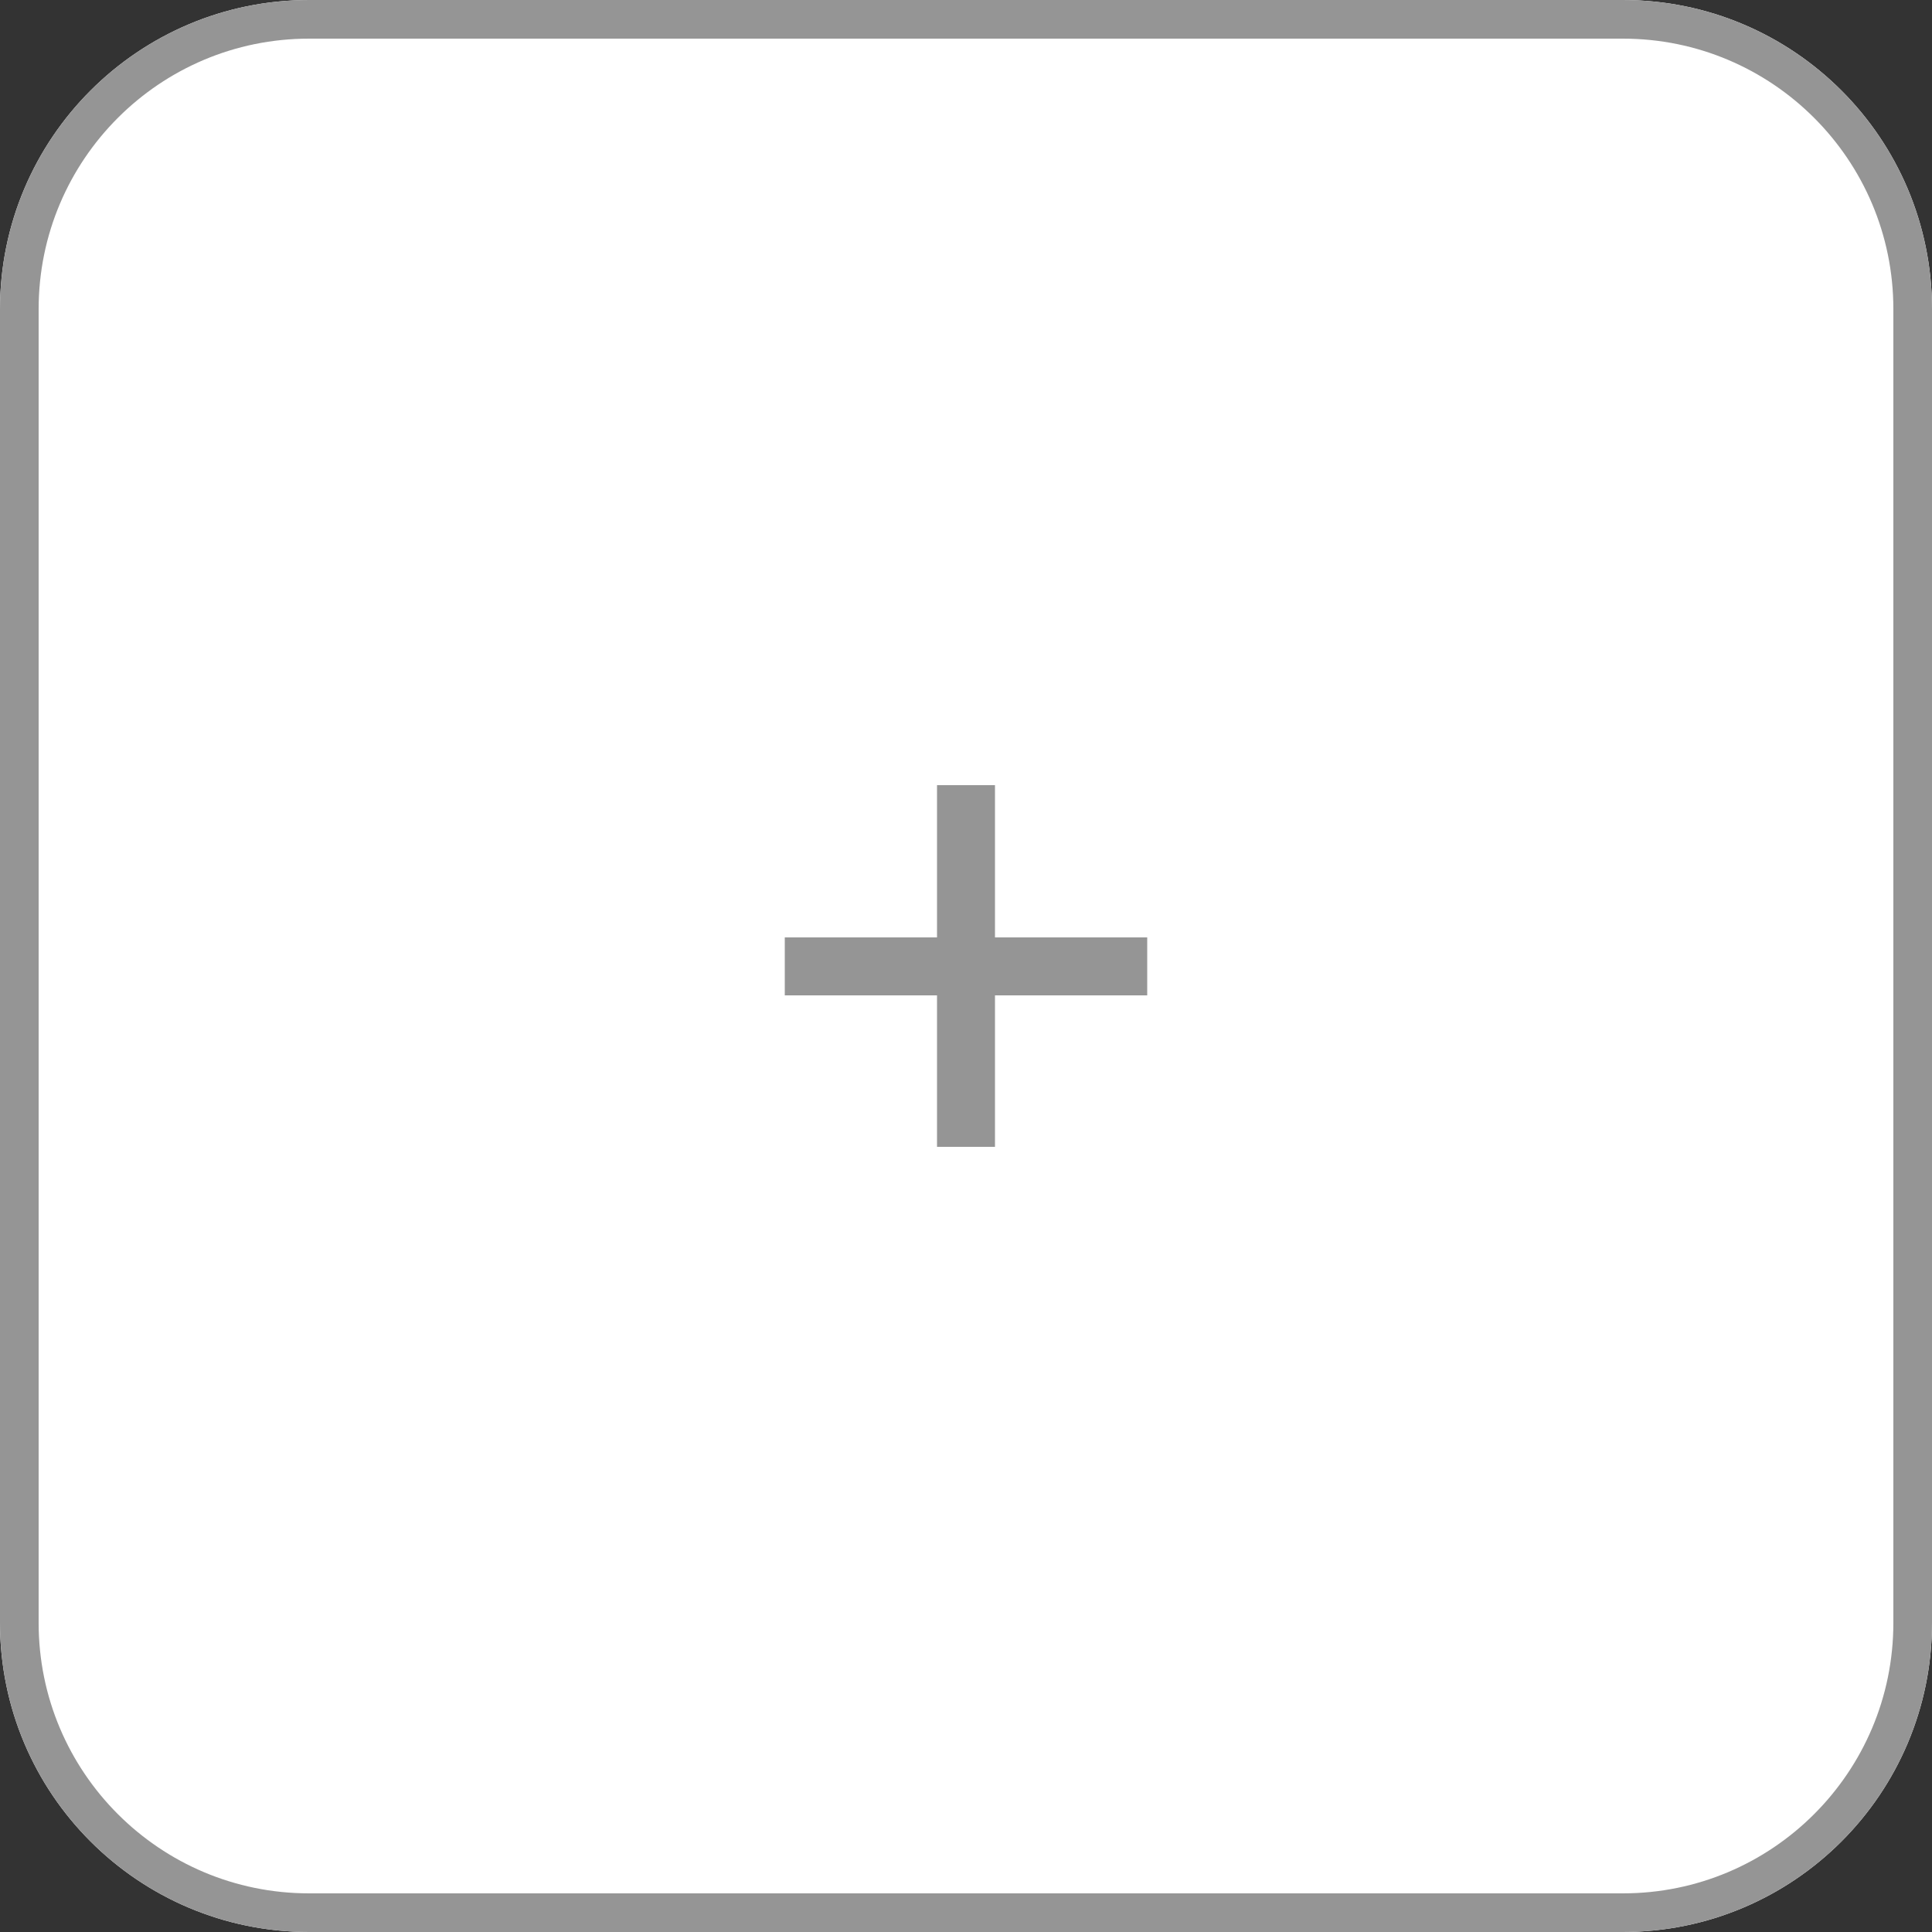 <svg width="50" height="50" viewBox="0 0 50 50" fill="none" xmlns="http://www.w3.org/2000/svg">
<rect x="0" y="0" width="50" height="50" fill="#333333" stroke="none"/>
<g clip-path="url(#clip0_5043_34864)">
<path d="M42 0H8C3.582 0 0 3.582 0 8V42C0 46.418 3.582 50 8 50H42C46.418 50 50 46.418 50 42V8C50 3.582 46.418 0 42 0Z" fill="white"/>
<path d="M24.25 29.68H25.75V25.76H29.69V24.26H25.75V20.32H24.25V24.26H20.31V25.76H24.25V29.68Z" fill="#959595"/>
<path d="M42 0.5H8C3.858 0.5 0.5 3.858 0.5 8V42C0.5 46.142 3.858 49.5 8 49.5H42C46.142 49.5 49.5 46.142 49.5 42V8C49.5 3.858 46.142 0.5 42 0.5Z" stroke="#959595"/>
</g>
<defs>
<clipPath id="clip0_5043_34864">
<rect width="50" height="50" fill="white"/>
</clipPath>
</defs>
</svg>
